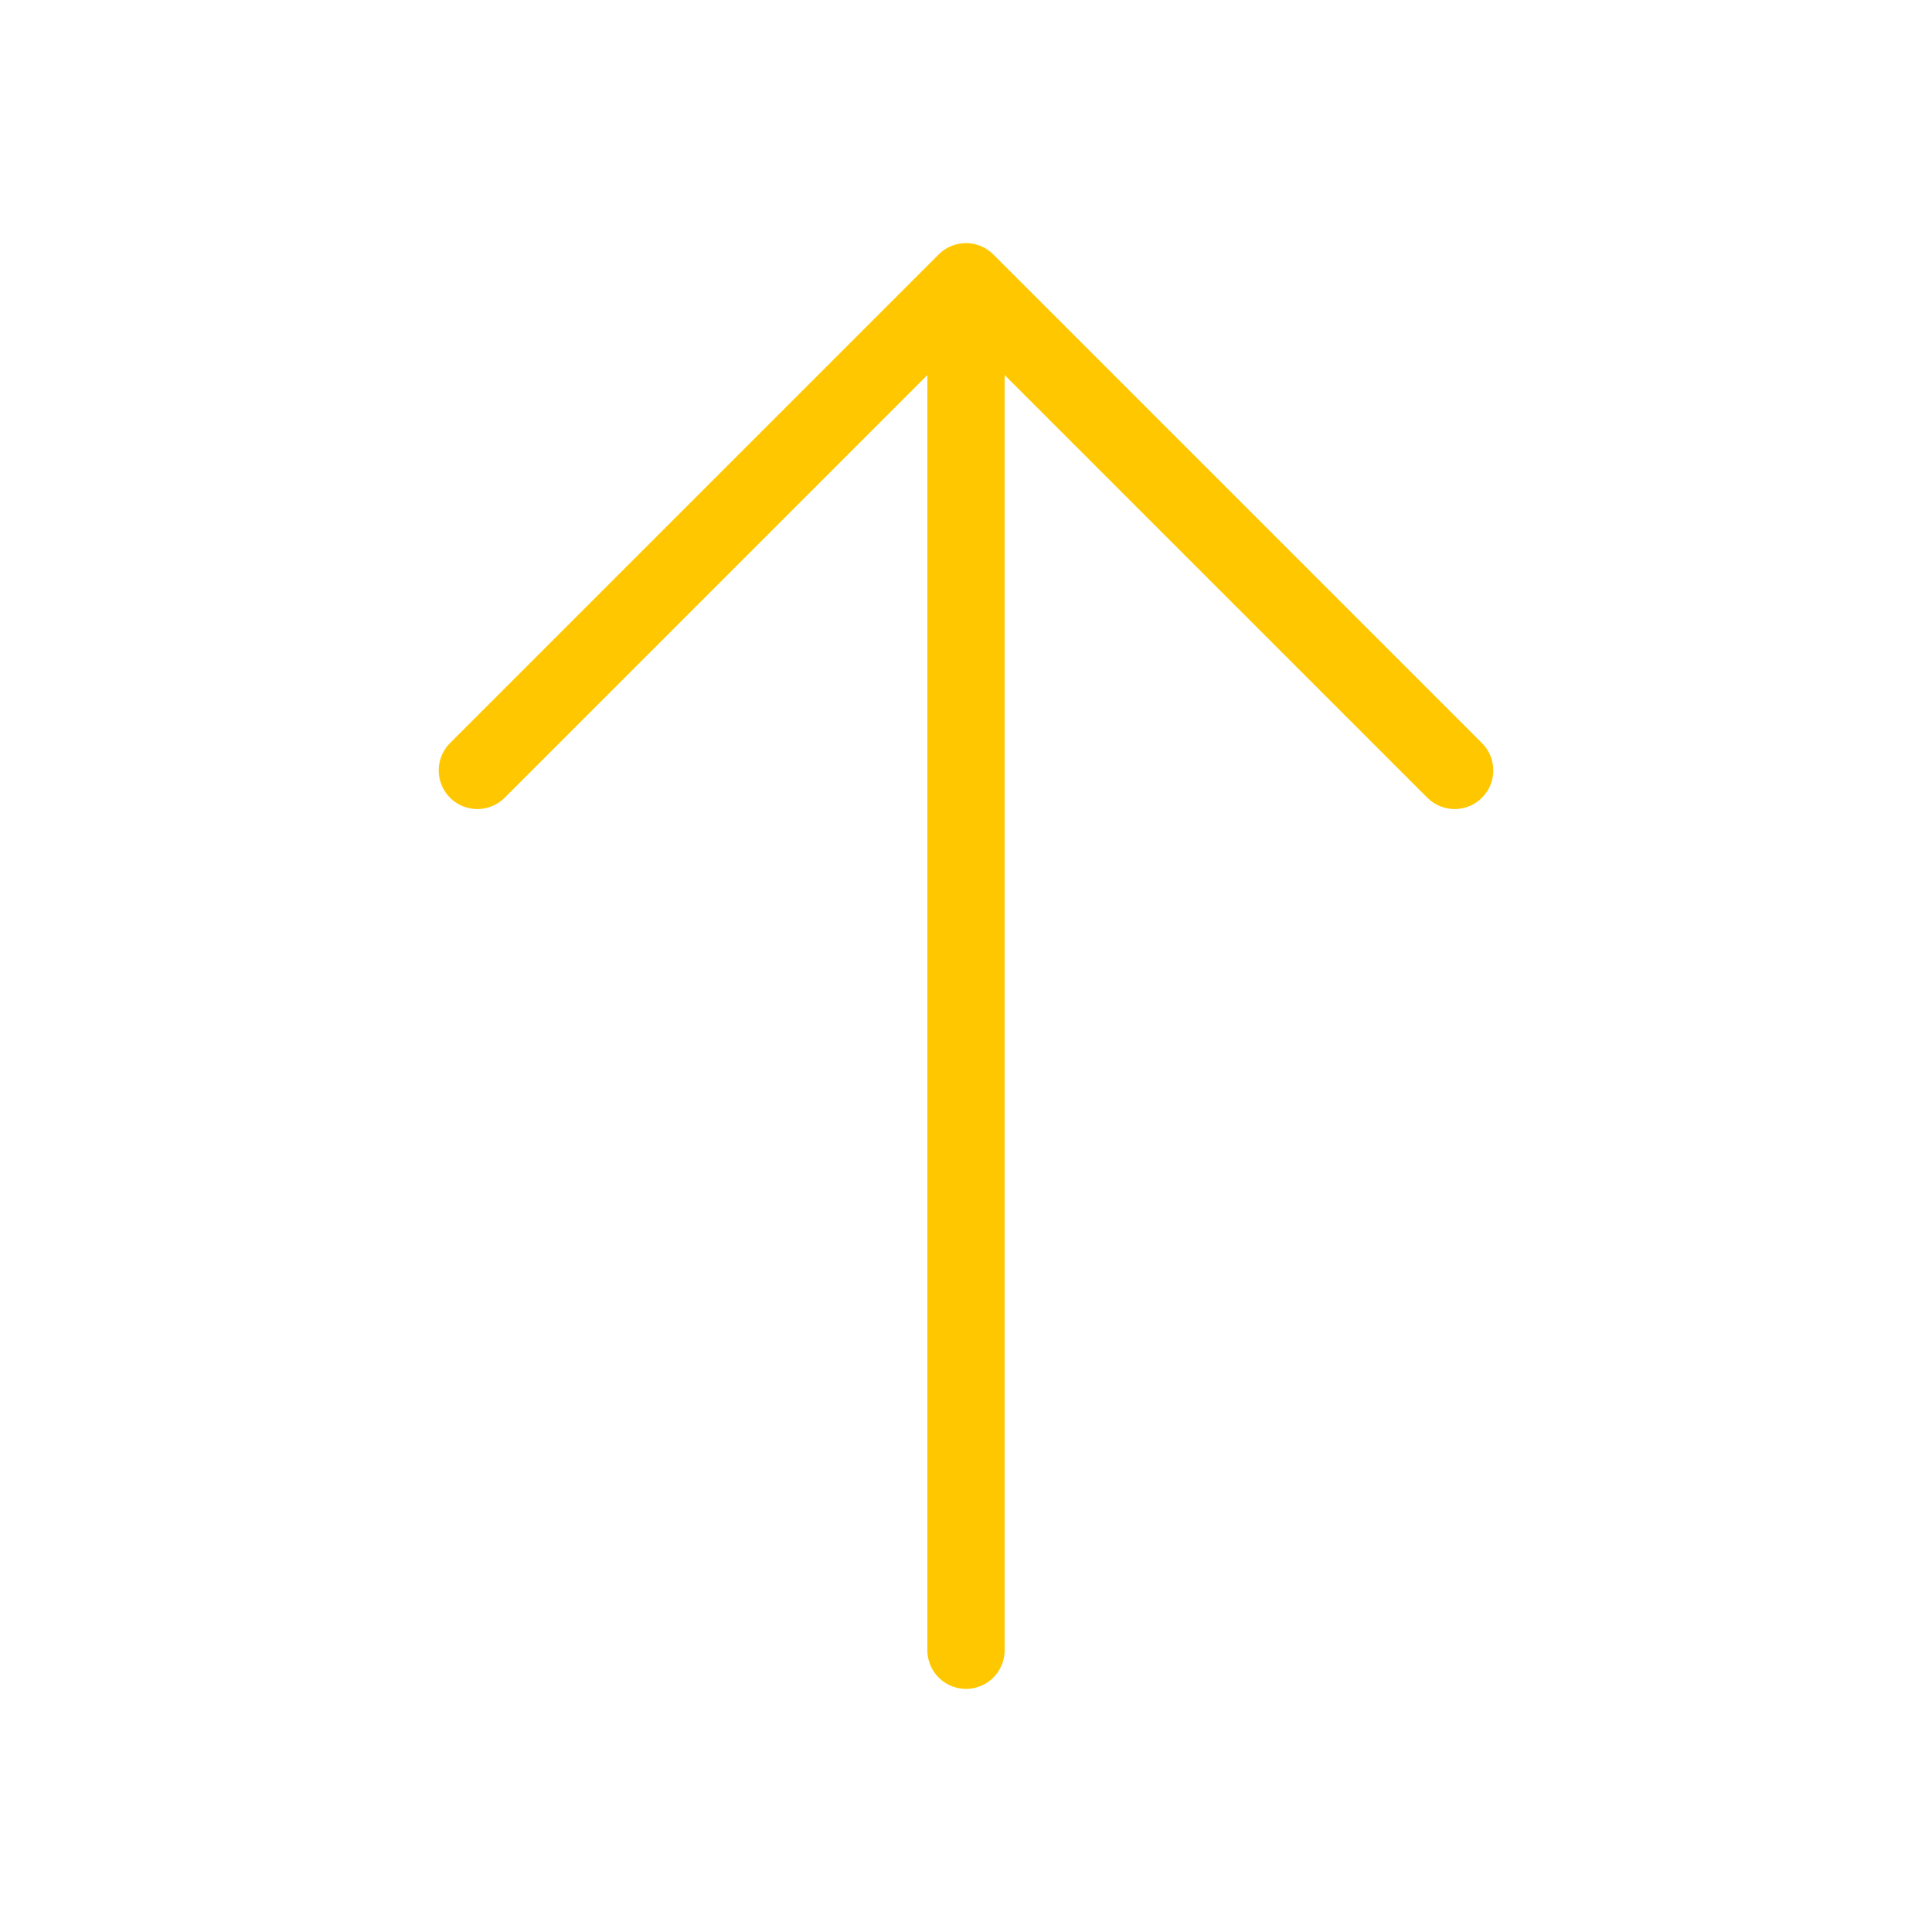 <svg width="50" height="50" viewBox="0 0 50 50" fill="none" xmlns="http://www.w3.org/2000/svg">
<path d="M37.646 19.938L25 7.292L12.354 19.938" stroke="#FFC700" stroke-width="2" stroke-miterlimit="10" stroke-linecap="round" stroke-linejoin="round"/>
<path d="M25 42.708V7.646" stroke="#FFC700" stroke-width="2" stroke-miterlimit="10" stroke-linecap="round" stroke-linejoin="round"/>
</svg>
